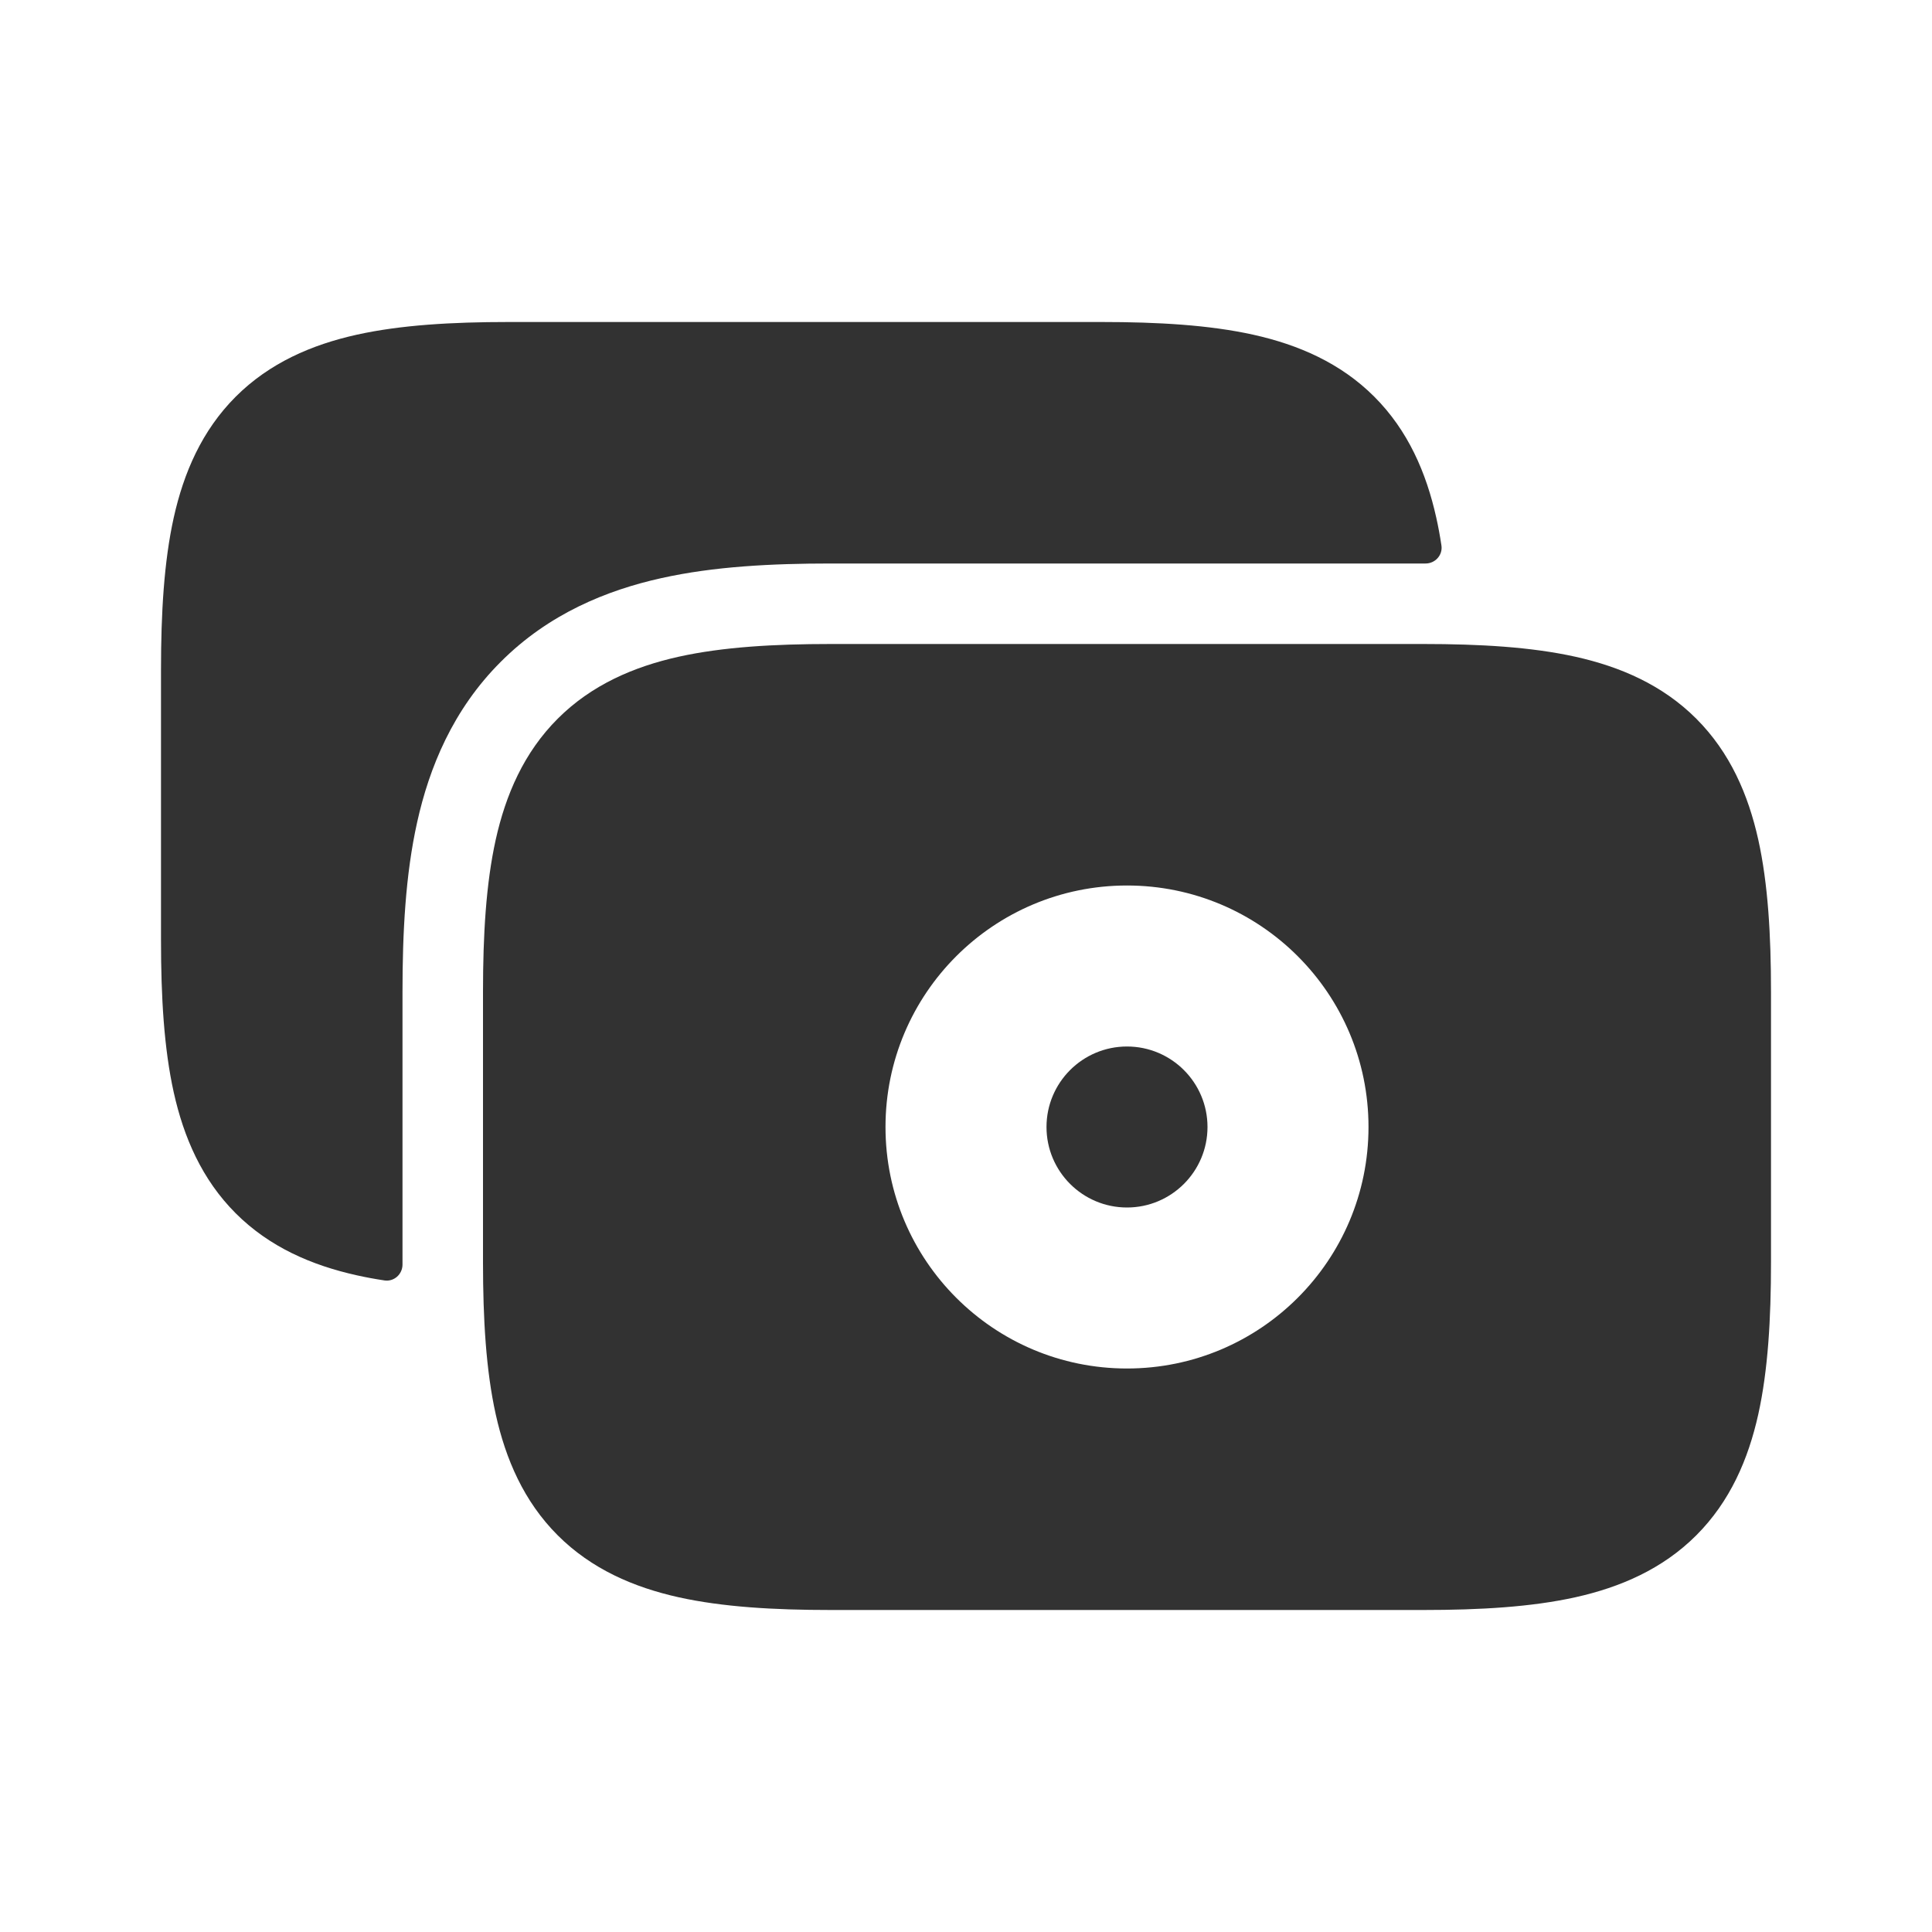 <svg width="24" height="24" viewBox="0 0 24 24" fill="none" xmlns="http://www.w3.org/2000/svg">
<rect width="24" height="24" fill="white"/>
<path d="M13 14C13 14.552 13.448 15 14 15C14.552 15 15 14.552 15 14C15 13.448 14.552 13 14 13C13.448 13 13 13.448 13 14Z" fill="#323232"/>
<path fill-rule="evenodd" clip-rule="evenodd" d="M10.32 8C9.614 8 8.978 8.037 8.431 8.158C7.873 8.282 7.348 8.508 6.928 8.928C6.508 9.348 6.282 9.873 6.158 10.431C6.037 10.978 6 11.614 6 12.32V15.68C6 16.386 6.037 17.022 6.158 17.569C6.282 18.127 6.508 18.652 6.928 19.072C7.348 19.492 7.873 19.718 8.431 19.842C8.978 19.963 9.614 20 10.32 20H17.68C18.386 20 19.022 19.963 19.569 19.842C20.127 19.718 20.652 19.492 21.072 19.072C21.492 18.652 21.718 18.127 21.842 17.569C21.963 17.022 22 16.386 22 15.68V12.32C22 11.614 21.963 10.978 21.842 10.431C21.718 9.873 21.492 9.348 21.072 8.928C20.652 8.508 20.127 8.282 19.569 8.158C19.022 8.037 18.386 8 17.68 8H10.32ZM14 17C12.343 17 11 15.657 11 14C11 12.343 12.343 11 14 11C15.657 11 17 12.343 17 14C17 15.657 15.657 17 14 17Z" fill="#323232"/>
<path d="M6.32 4C5.614 4 4.978 4.037 4.431 4.158C3.873 4.282 3.348 4.508 2.928 4.928C2.508 5.348 2.282 5.873 2.158 6.431C2.037 6.978 2 7.614 2 8.32V11.68C2 12.386 2.037 13.022 2.158 13.569C2.282 14.127 2.508 14.652 2.928 15.072C3.348 15.492 3.873 15.718 4.431 15.842C4.542 15.867 4.657 15.888 4.776 15.906C4.895 15.924 5 15.829 5 15.709C5 15.699 5 15.69 5 15.68V12.32C5 11.591 5.036 10.868 5.182 10.214C5.332 9.537 5.625 8.816 6.221 8.221C6.816 7.625 7.537 7.332 8.214 7.182C8.868 7.036 9.591 7 10.32 7H17.68C17.689 7 17.699 7 17.709 7C17.829 7 17.924 6.895 17.906 6.776C17.888 6.657 17.867 6.542 17.842 6.431C17.718 5.873 17.492 5.348 17.072 4.928C16.652 4.508 16.127 4.282 15.569 4.158C15.022 4.037 14.386 4 13.68 4H6.32Z" fill="#323232"/>
</svg>
